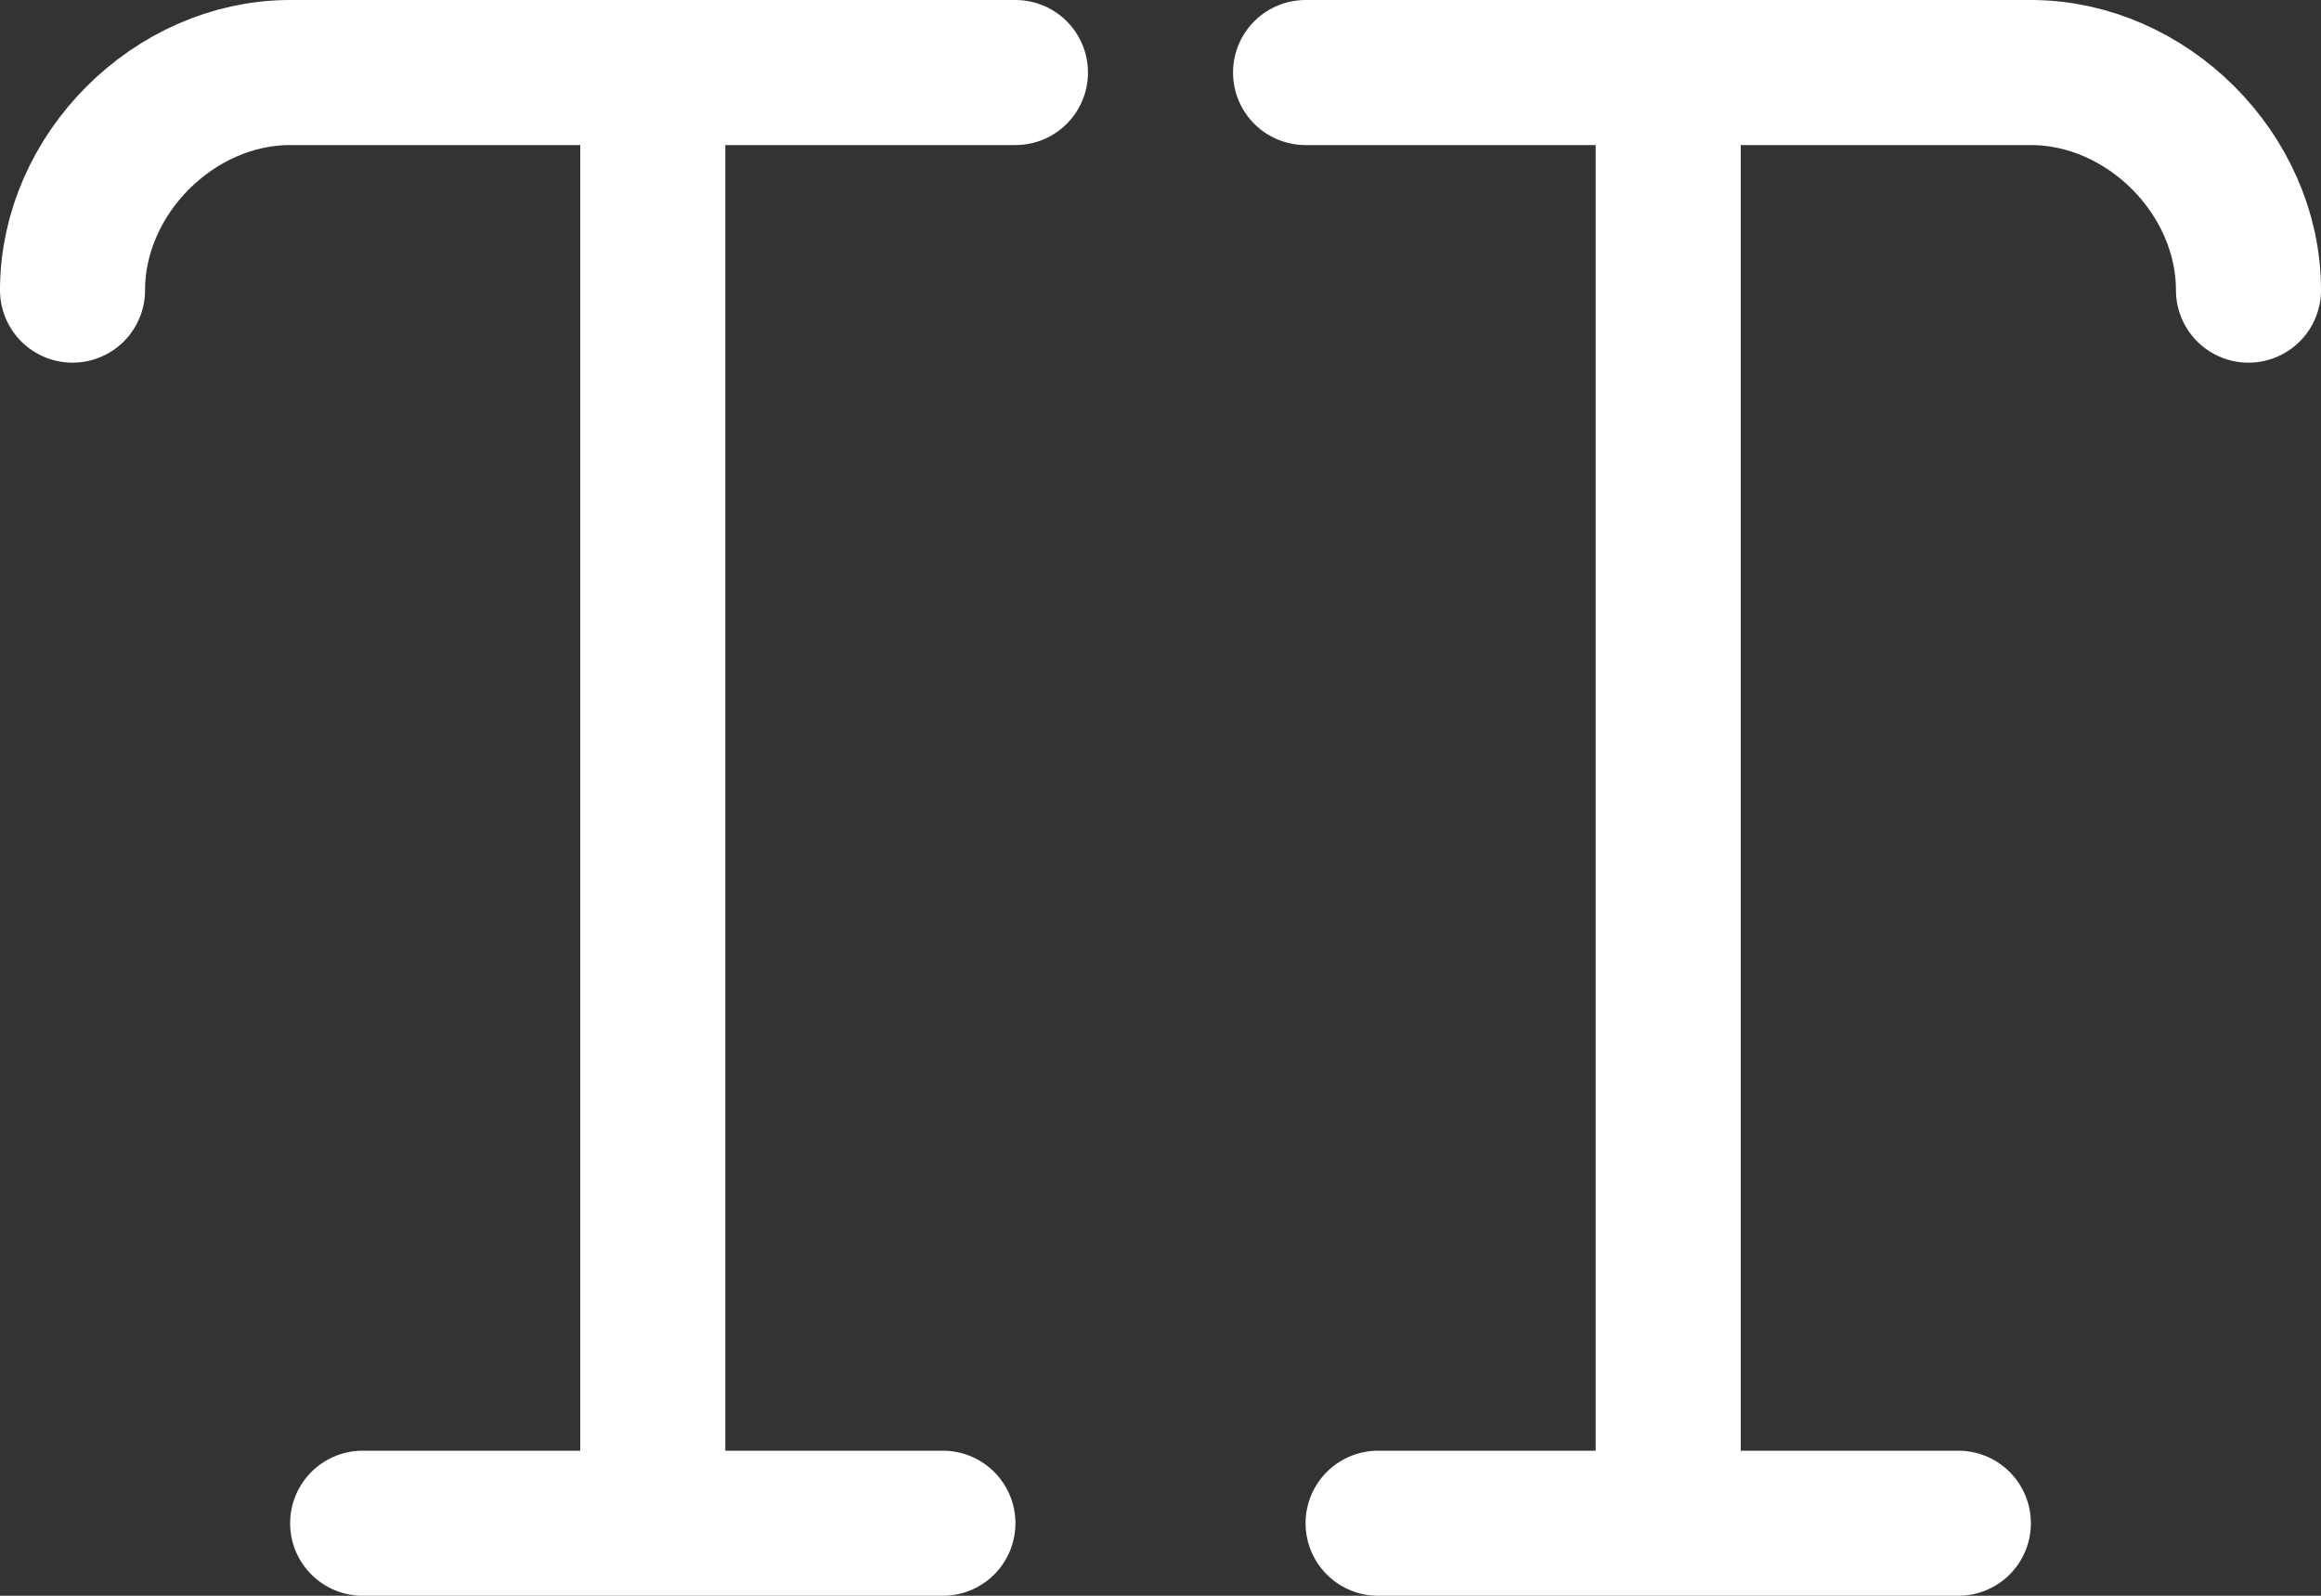 <svg xmlns="http://www.w3.org/2000/svg" viewBox="0 0 16 11"><rect x="0" y="0" width="16" height="11" fill="#333333" stroke="none"/><path fill="none" stroke="#fff" stroke-linecap="round" stroke-linejoin="round" stroke-miterlimit="10" d="M.5 2C.5 1.2 1.2.5 2 .5h5M4.5.5v10m-2 0h4M9 .5h5c.8 0 1.5.7 1.5 1.5m-4-1.5v10m-2 0h4"/></svg>